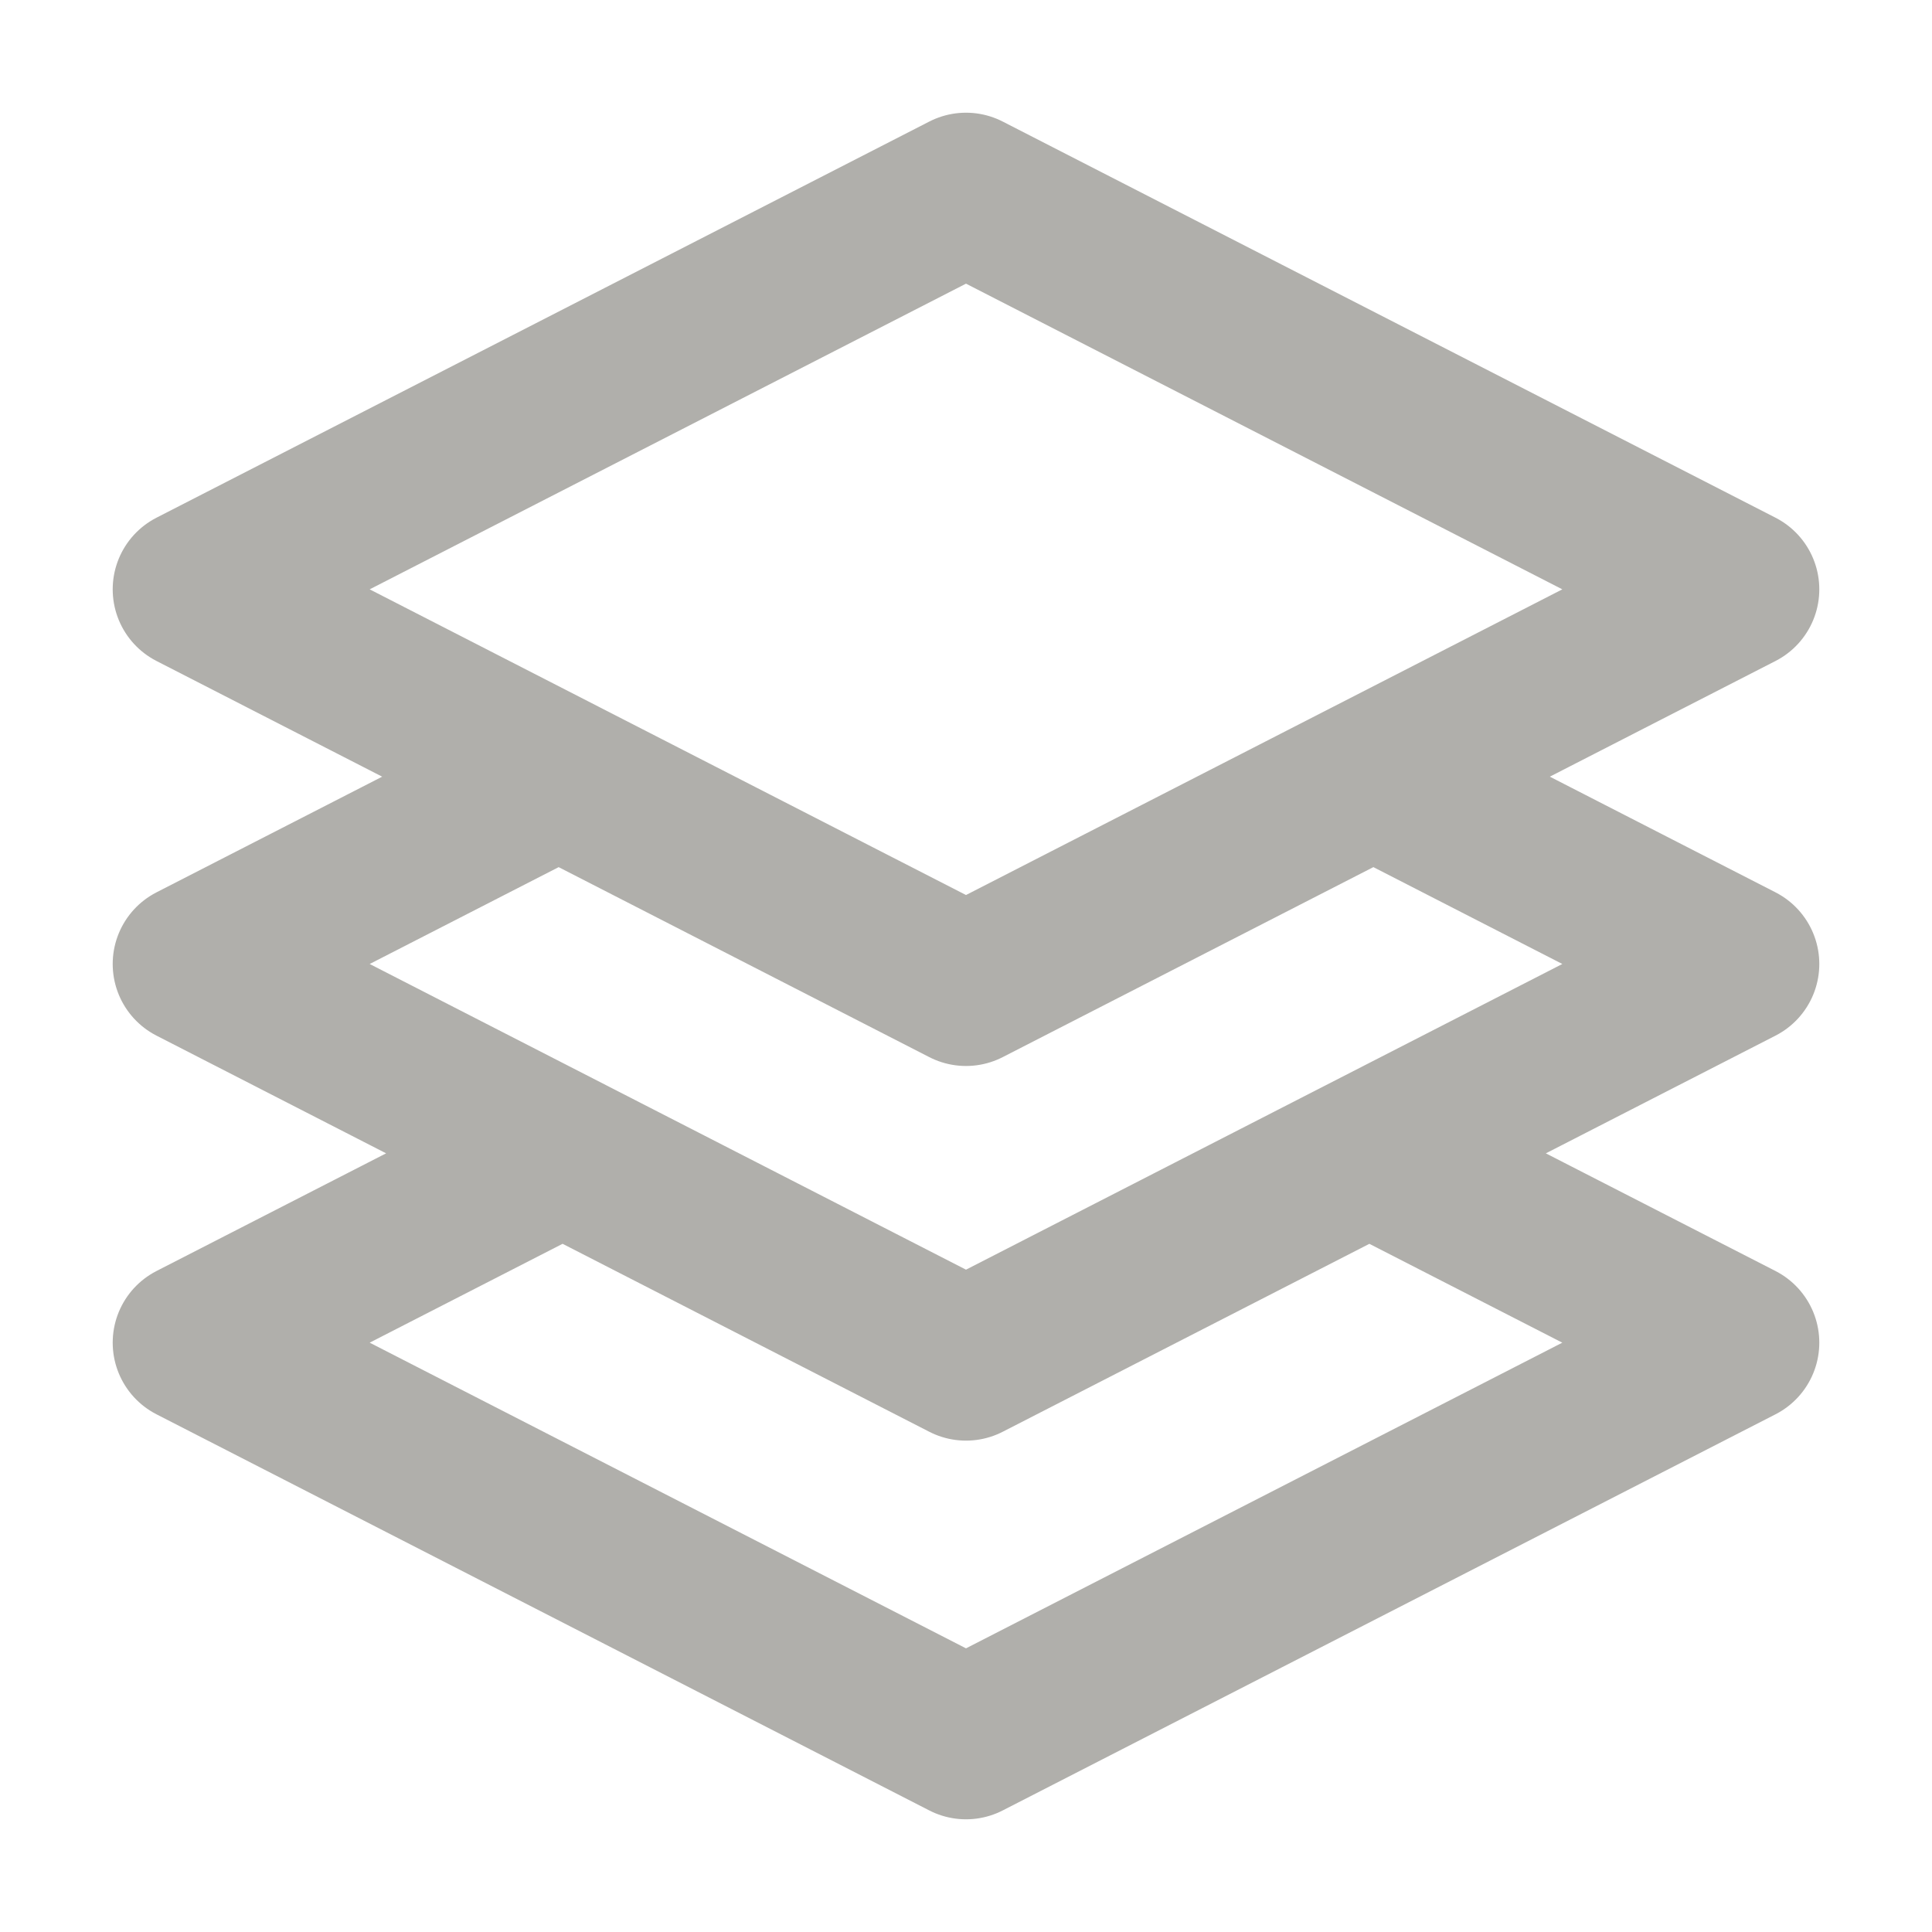 <svg width="24" height="24" viewBox="0 0 24 24" fill="none" xmlns="http://www.w3.org/2000/svg">
<path d="M17.4 9.822L21.6 11.975L12 16.896L2.4 11.975L6.677 9.783M17.4 14.527L21.6 16.679L12 21.6L2.4 16.679L6.677 14.487M12 2.4L21.6 7.321L12 12.242L2.4 7.321L12 2.4Z" stroke="#B0AFAB" stroke-width="2" stroke-linecap="round" stroke-linejoin="round"/>
</svg>
